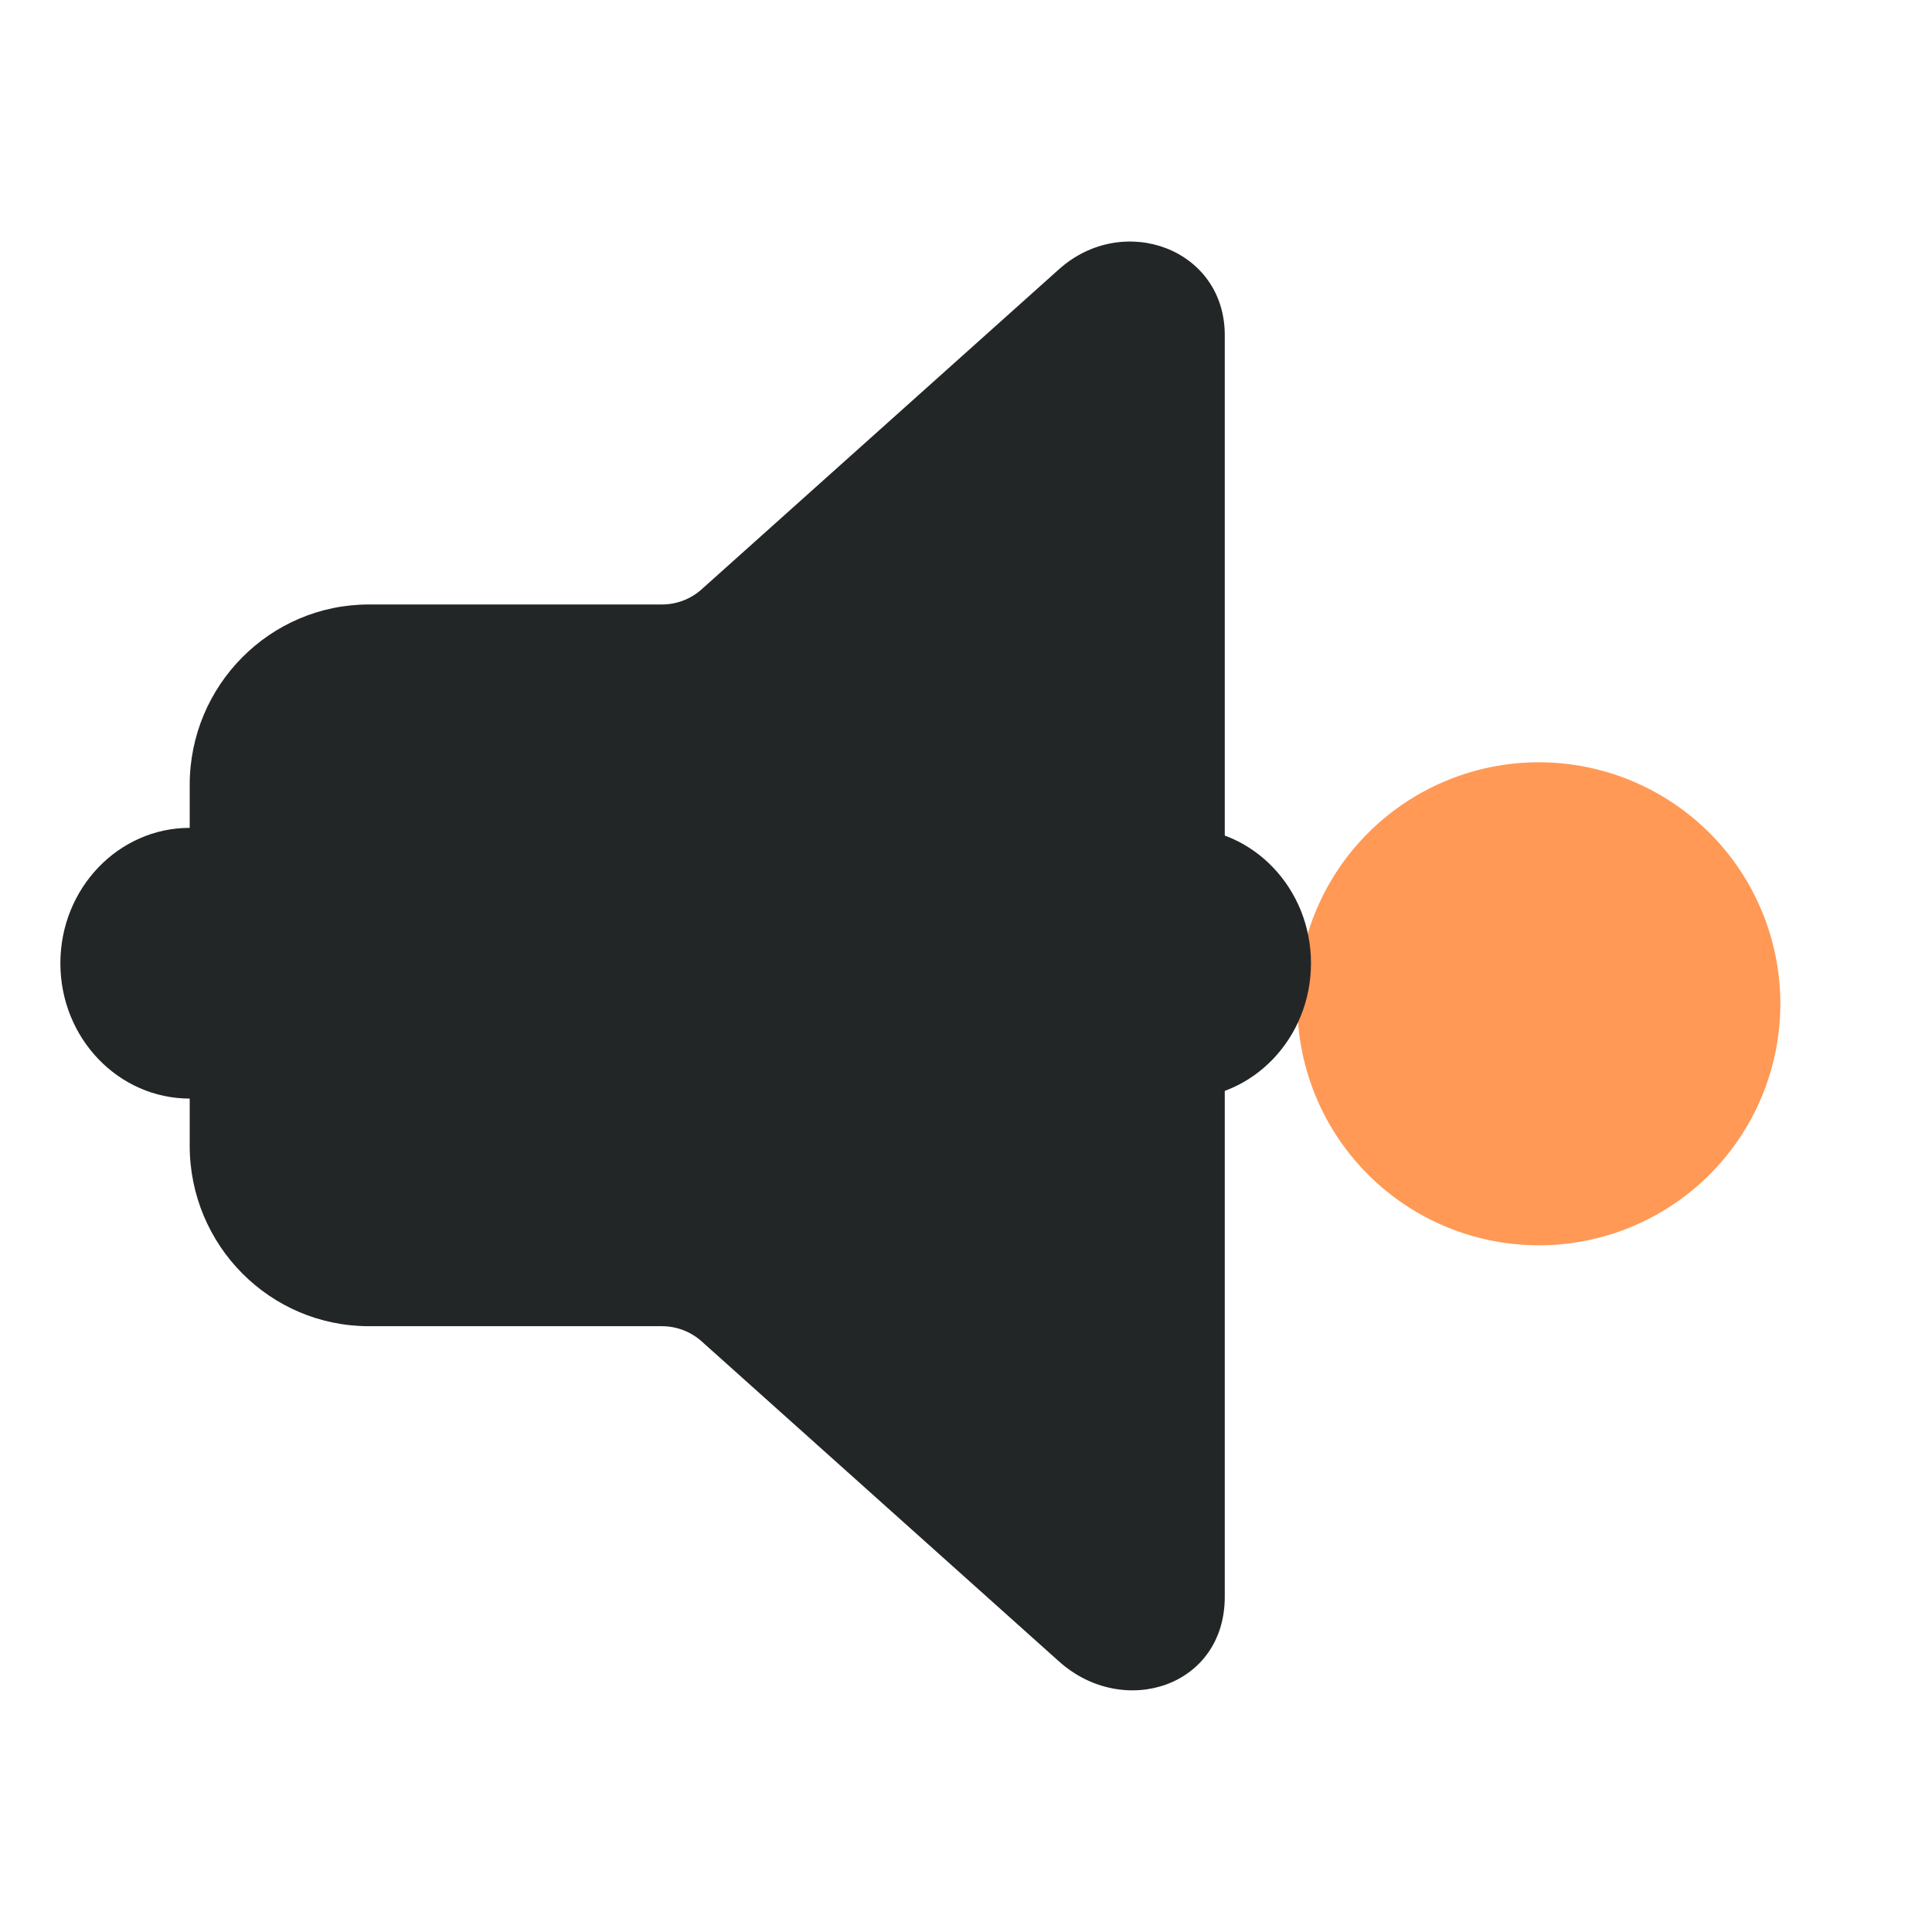<?xml version="1.0" encoding="UTF-8" standalone="no"?>
<svg
   viewBox="0 0 16 16"
   version="1.1"
   id="svg1"
   sodipodi:docname="audio-ready.svg"
   width="16"
   height="16"
   inkscape:version="1.3.2 (091e20ef0f, 2023-11-25)"
   xmlns:inkscape="http://www.inkscape.org/namespaces/inkscape"
   xmlns:sodipodi="http://sodipodi.sourceforge.net/DTD/sodipodi-0.dtd"
   xmlns="http://www.w3.org/2000/svg"
   xmlns:svg="http://www.w3.org/2000/svg">
  <sodipodi:namedview
     id="namedview1"
     pagecolor="#ffffff"
     bordercolor="#999999"
     borderopacity="1"
     inkscape:showpageshadow="2"
     inkscape:pageopacity="0"
     inkscape:pagecheckerboard="0"
     inkscape:deskcolor="#d1d1d1"
     inkscape:zoom="11.90625"
     inkscape:cx="7.8110236"
     inkscape:cy="7.9790026"
     inkscape:window-width="1920"
     inkscape:window-height="994"
     inkscape:window-x="0"
     inkscape:window-y="0"
     inkscape:window-maximized="1"
     inkscape:current-layer="svg1" />
  <defs
     id="defs3051">
    <style
       type="text/css"
       id="current-color-scheme">.ColorScheme-Text { color:#232629; }
.ColorScheme-NeutralText { color: #f67400; }
</style>
  </defs>
  <path
     style="opacity:1;fill:#ff9955;fill-opacity:1;stroke:none"
     d="m 14.744,8.313 a 2,2 0 0 1 -2,2 2,2 0 0 1 -2,-2 2,2 0 0 1 2,-2 2,2 0 0 1 2,2 z"
     class="ColorScheme-NeutralText"
     id="path1" />
  <path
     id="rect858"
     d="M 0,0 H 16 V 16 H 0 Z"
     fill="none" />
  <path
     d="m 10.143,2.775 c 0,-0.716 -0.84,-1.021 -1.372,-0.546 l -2.961,2.652 c -0.091,0.081 -0.207,0.125 -0.329,0.125 H 3.055 c -0.819,0 -1.484,0.67 -1.484,1.495 v 2.987 c 0,0.825 0.664,1.495 1.484,1.495 h 2.426 c 0.121,0 0.238,0.044 0.329,0.125 l 2.961,2.652 c 0.532,0.476 1.372,0.211 1.372,-0.536 z M 9.429,7.23 V 2.765 13.225 7.23 v 0 l -4.286,0.747 v 0 z"
     id="path2057-3-3"
     style="stroke-width:0.662;fill-opacity:1;fill:#232627"
     sodipodi:nodetypes="sccssssssccsscccccccccccc"
     class="ColorScheme-Text" />
  <path
     d="m 2.643,7.977 c 0,0.619 -0.479,1.121 -1.071,1.121 C 0.98,9.098 0.5,8.597 0.5,7.977 c 0,-0.619 0.48,-1.121 1.071,-1.121 0.592,0 1.071,0.502 1.071,1.121 z"
     id="path72-3-7-3-5"
     style="stroke-width:0.013;fill-opacity:1;fill:#232627"
     class="ColorScheme-Text" />
  <path
     d="m 10.857,7.977 c 0,0.619 -0.479,1.121 -1.071,1.121 -0.357,0 -0.357,-1.121 -0.357,-1.121 0,0 0,-1.121 0.357,-1.121 0.592,0 1.071,0.502 1.071,1.121 z"
     id="path72-3-7-3-6-35"
     style="stroke-width:0.013;fill-opacity:1;fill:#232627"
     sodipodi:nodetypes="sscss"
     class="ColorScheme-Text" />
</svg>
